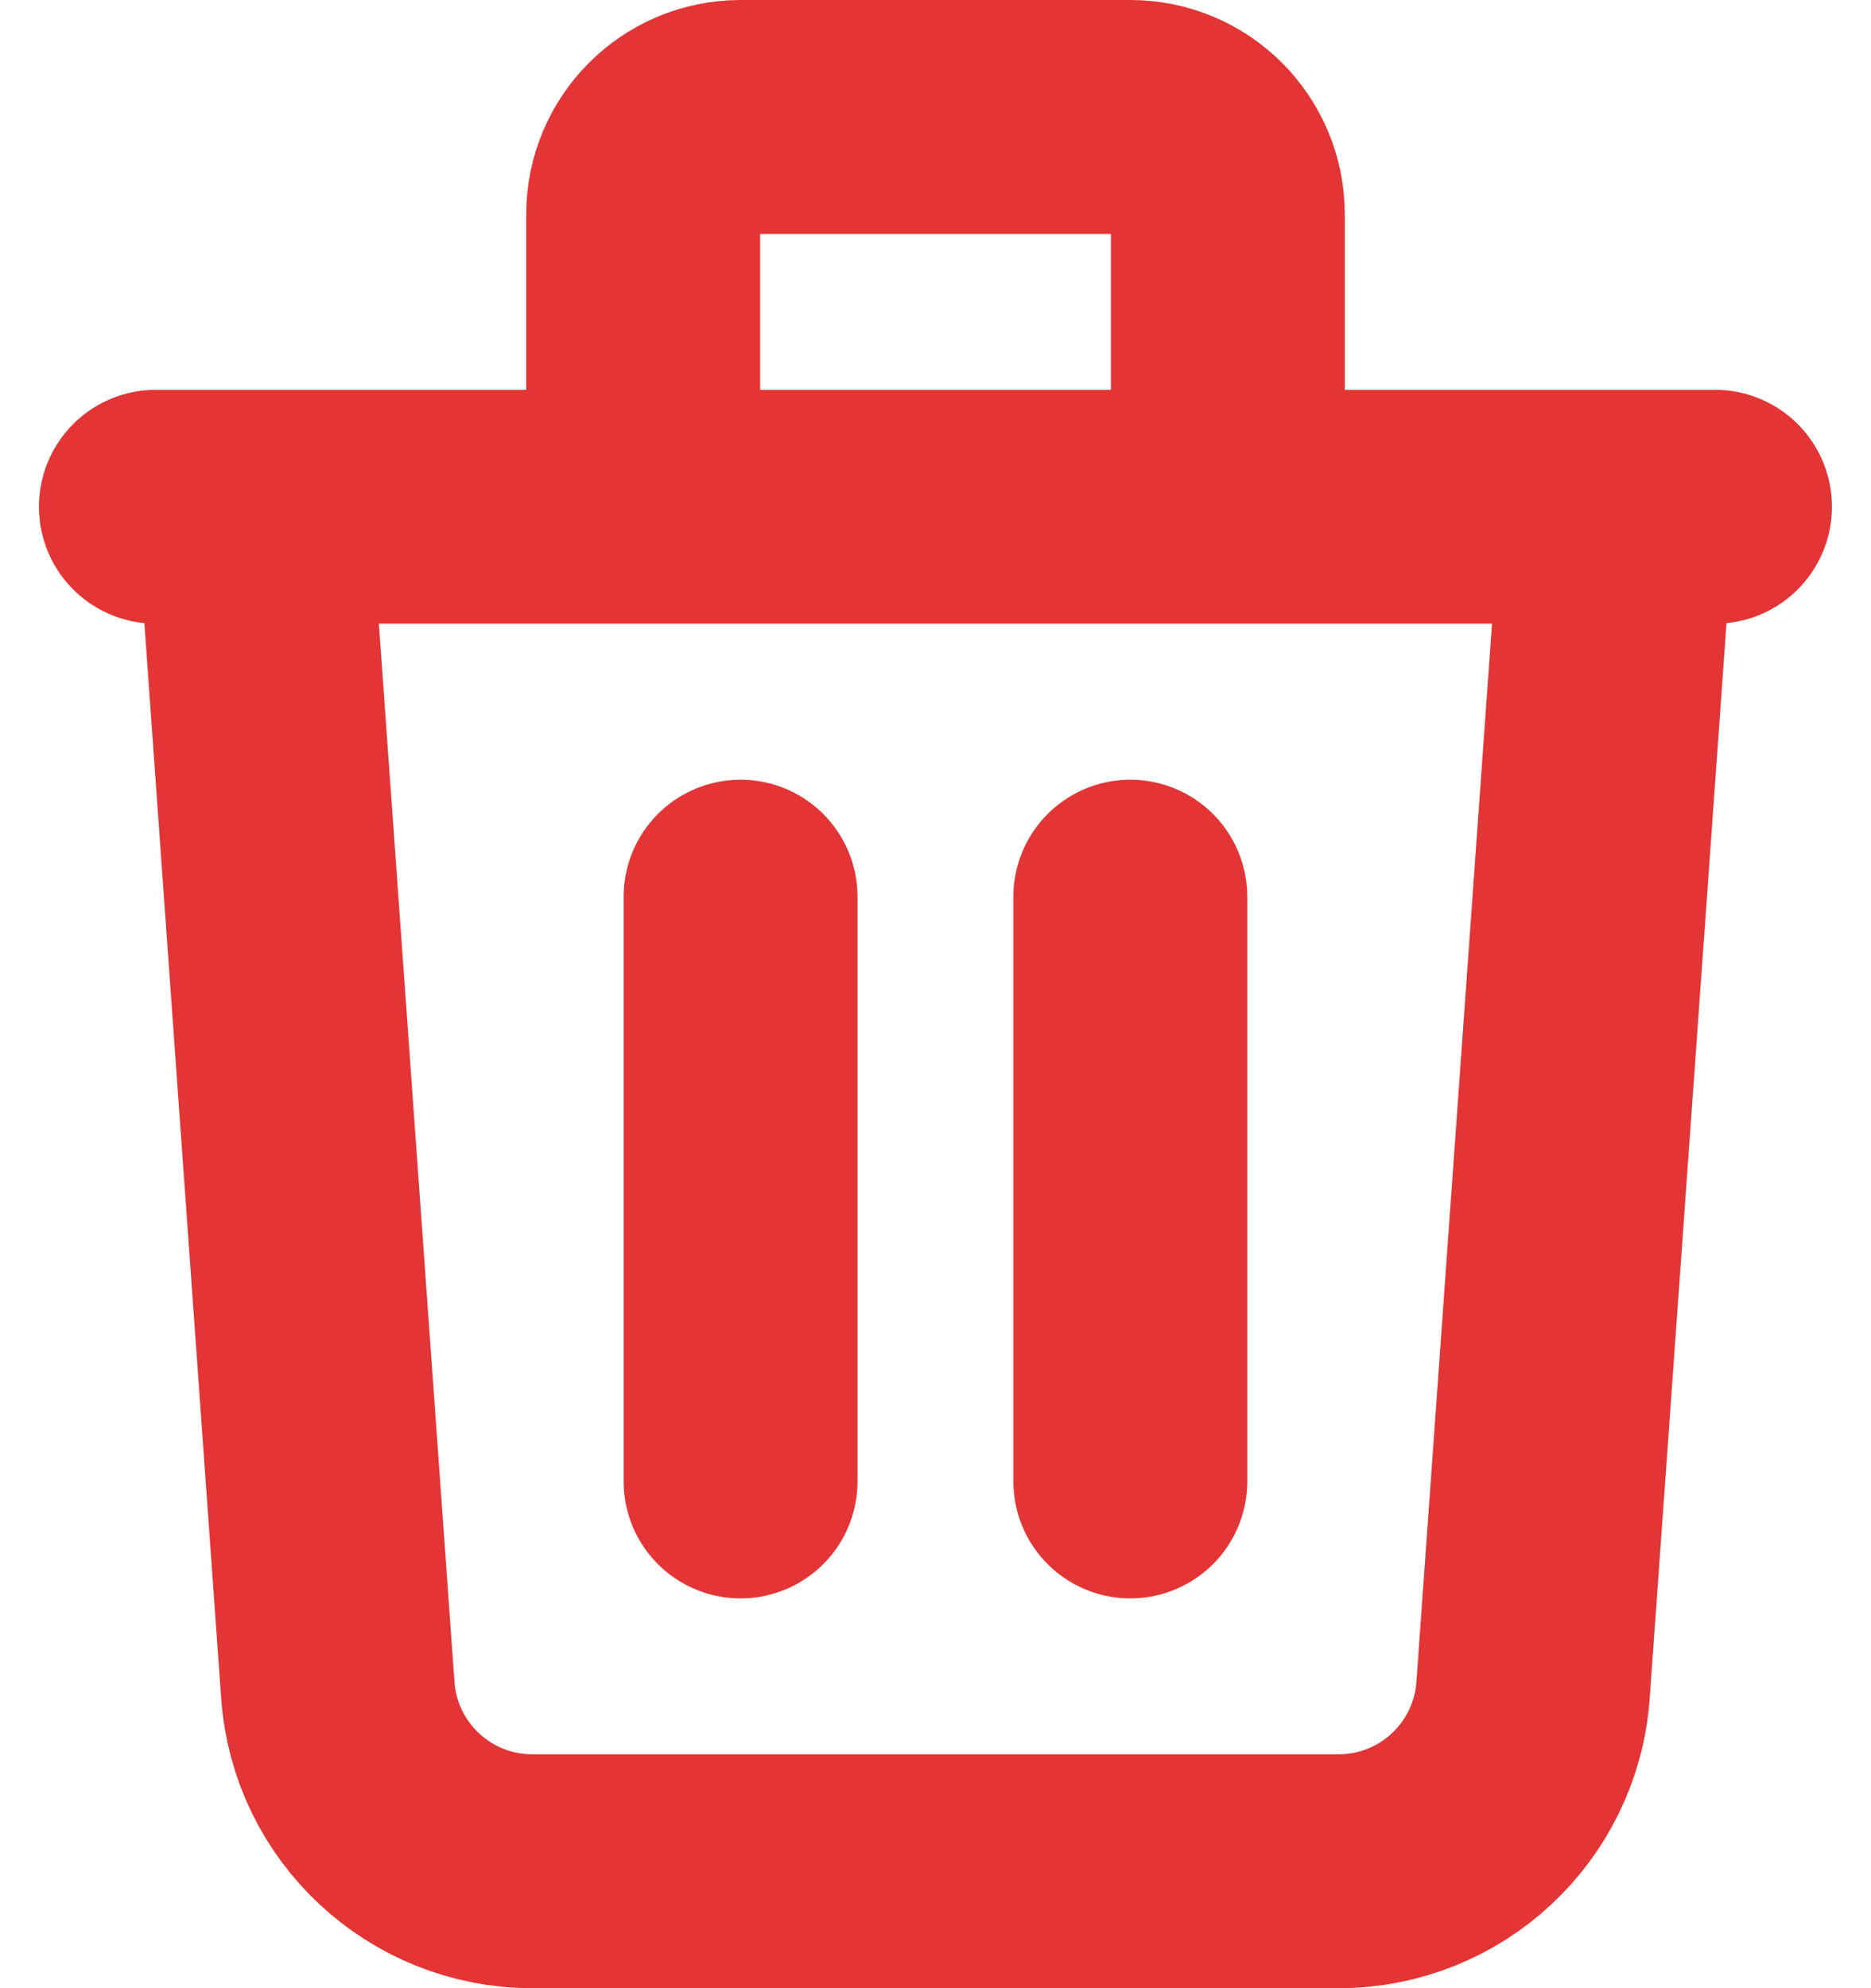 <svg width="16" height="17" viewBox="0 0 16 17" fill="none" xmlns="http://www.w3.org/2000/svg">
<path d="M13.833 4.333L13.11 14.452C13.048 15.324 12.322 16 11.448 16H4.552C3.677 16 2.951 15.324 2.889 14.452L2.166 4.333M6.333 7.667V12.667M9.666 7.667V12.667M10.5 4.333V1.833C10.5 1.373 10.127 1 9.666 1H6.333C5.873 1 5.5 1.373 5.5 1.833V4.333M1.333 4.333H14.666" stroke="#E33535" stroke-width="2" stroke-linecap="round" stroke-linejoin="round"/>
</svg>
